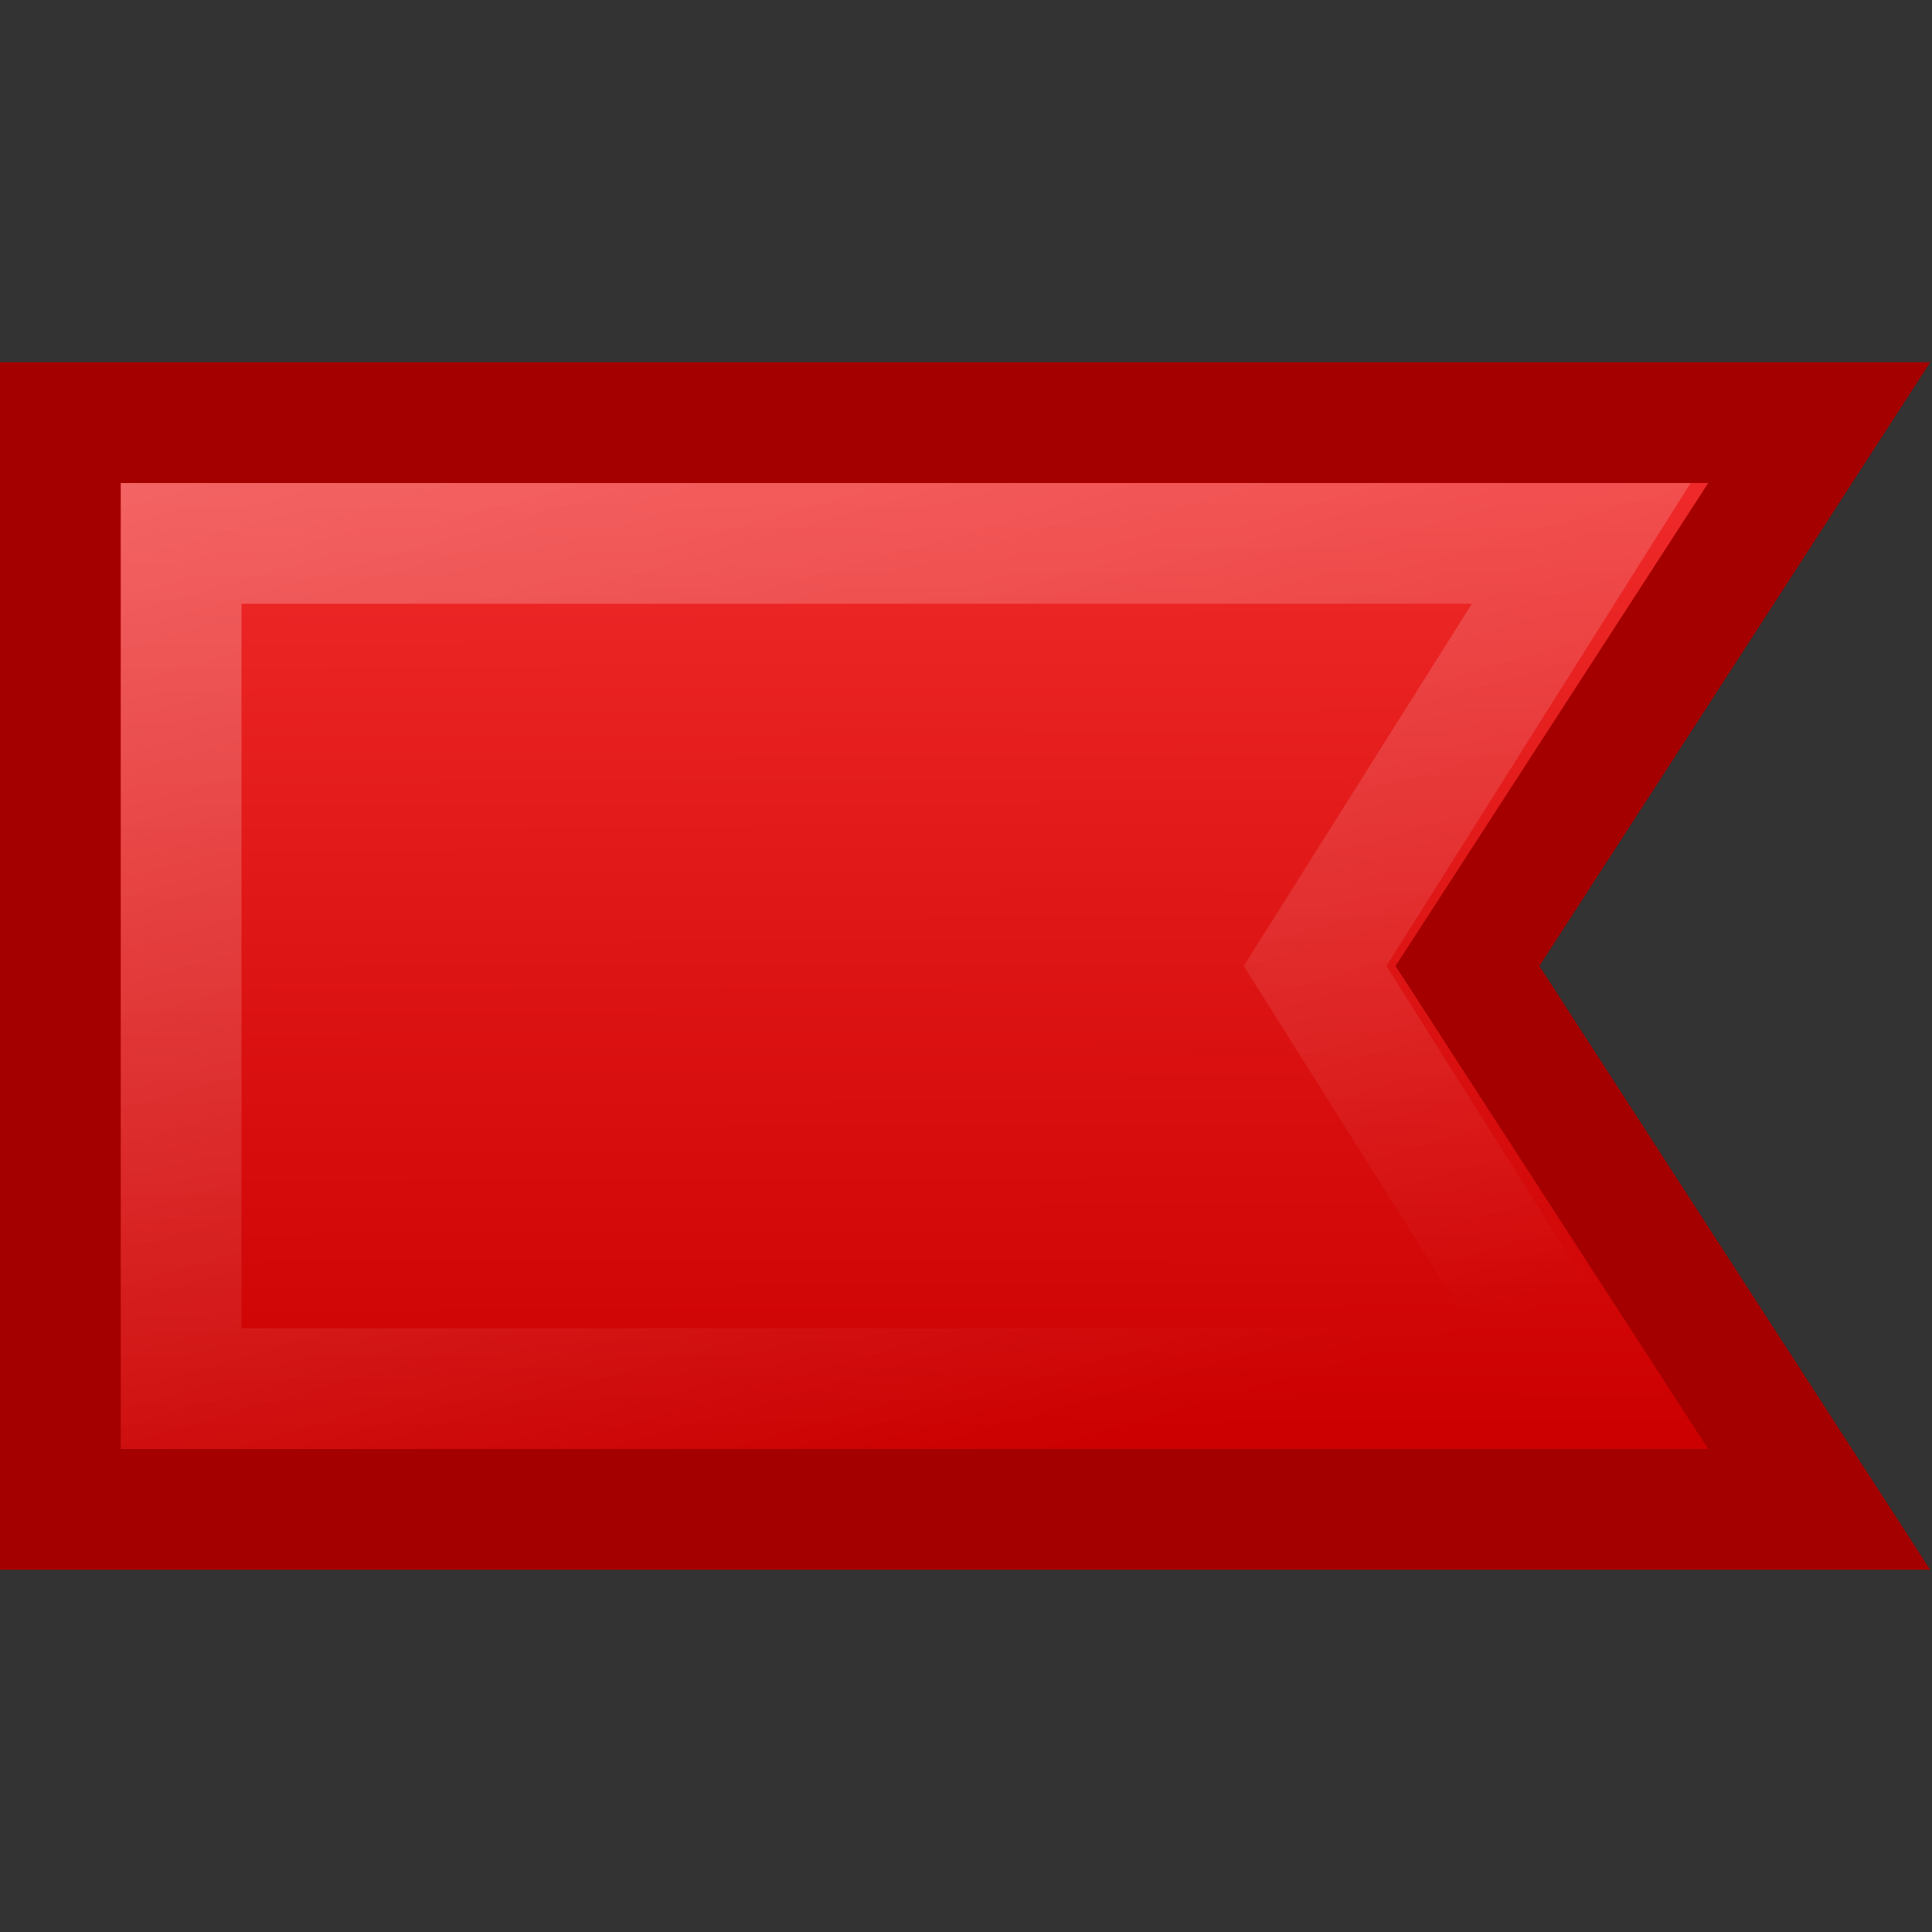 <?xml version="1.0" encoding="UTF-8" standalone="no"?>
<!-- Created with Inkscape (http://www.inkscape.org/) -->

<svg
   width="16"
   height="16"
   id="svg2"
   sodipodi:version="0.32"
   inkscape:version="1.2.2 (b0a8486541, 2022-12-01)"
   version="1.0"
   sodipodi:docname="Default_status_scalable_hb-gf-red.svg"
   inkscape:output_extension="org.inkscape.output.svg.inkscape"
   xml:space="preserve"
   xmlns:inkscape="http://www.inkscape.org/namespaces/inkscape"
   xmlns:sodipodi="http://sodipodi.sourceforge.net/DTD/sodipodi-0.dtd"
   xmlns:xlink="http://www.w3.org/1999/xlink"
   xmlns="http://www.w3.org/2000/svg"
   xmlns:svg="http://www.w3.org/2000/svg"
   xmlns:rdf="http://www.w3.org/1999/02/22-rdf-syntax-ns#"
   xmlns:cc="http://creativecommons.org/ns#"
   xmlns:dc="http://purl.org/dc/elements/1.1/"><rect width="100%" height="100%" fill="#333333" stroke="none"/><title
     id="title1069">Group Flag Red</title><defs
     id="defs4"><inkscape:perspective
       sodipodi:type="inkscape:persp3d"
       inkscape:vp_x="0 : 494.18109 : 1"
       inkscape:vp_y="0 : 1000 : 0"
       inkscape:vp_z="744.09448 : 494.18109 : 1"
       inkscape:persp3d-origin="372.04724 : 318.78739 : 1"
       id="perspective10" /><linearGradient
       id="linearGradient7577"><stop
         style="stop-color:#000000;stop-opacity:0.314;"
         offset="0"
         id="stop7579" /><stop
         style="stop-color:#000000;stop-opacity:0.31"
         offset="1"
         id="stop7581" /></linearGradient><linearGradient
       id="linearGradient2264"><stop
         style="stop-color:#3465a4;stop-opacity:1;"
         offset="0.248"
         id="stop8000" /><stop
         style="stop-color:#729fcf;stop-opacity:1;"
         offset="1"
         id="stop2268" /></linearGradient><linearGradient
       id="linearGradient3702"><stop
         id="stop3704"
         offset="0"
         style="stop-color:black;stop-opacity:0;" /><stop
         style="stop-color:black;stop-opacity:1;"
         offset="0.5"
         id="stop3710" /><stop
         id="stop3706"
         offset="1"
         style="stop-color:black;stop-opacity:0;" /></linearGradient><linearGradient
       inkscape:collect="always"
       xlink:href="#linearGradient3166"
       id="linearGradient3172"
       x1="13.942"
       y1="10.32"
       x2="13.996"
       y2="26.223"
       gradientUnits="userSpaceOnUse"
       gradientTransform="matrix(0.486,0,0,0.49,0.014,-0.97)" /><linearGradient
       id="linearGradient3166"><stop
         style="stop-color:#ef2929;stop-opacity:1;"
         offset="0"
         id="stop3168" /><stop
         style="stop-color:#cc0000;stop-opacity:1;"
         offset="1"
         id="stop3170" /></linearGradient><linearGradient
       inkscape:collect="always"
       xlink:href="#linearGradient5113"
       id="linearGradient5315"
       x1="47.686"
       y1="7.245"
       x2="22.738"
       y2="14.158"
       gradientUnits="userSpaceOnUse"
       gradientTransform="matrix(0,-0.492,0.479,0,-0.892,24.032)" /><linearGradient
       inkscape:collect="always"
       id="linearGradient5113"><stop
         style="stop-color:white;stop-opacity:1;"
         offset="0"
         id="stop5115" /><stop
         style="stop-color:white;stop-opacity:0;"
         offset="1"
         id="stop5117" /></linearGradient></defs><sodipodi:namedview
     id="base"
     pagecolor="#ffffff"
     bordercolor="#666666"
     borderopacity="1.0"
     gridtolerance="10000"
     guidetolerance="10"
     objecttolerance="10"
     inkscape:pageopacity="0.0"
     inkscape:pageshadow="2"
     inkscape:zoom="29.10923"
     inkscape:cx="-4.3457007"
     inkscape:cy="8.2104542"
     inkscape:document-units="px"
     inkscape:current-layer="layer1"
     showgrid="true"
     inkscape:window-width="1920"
     inkscape:window-height="1003"
     inkscape:window-x="1440"
     inkscape:window-y="0"
     inkscape:pagecheckerboard="0"
     inkscape:window-maximized="1"
     inkscape:showpageshadow="2"
     inkscape:deskcolor="#d1d1d1"><inkscape:grid
       type="xygrid"
       id="grid4978" /></sodipodi:namedview><g
     inkscape:label="Layer 1"
     inkscape:groupmode="layer"
     id="layer1"><path
       style="font-variation-settings:normal;opacity:1;vector-effect:none;fill:url(#linearGradient3172);fill-opacity:1;fill-rule:evenodd;stroke:#a40000;stroke-width:1;stroke-linecap:butt;stroke-linejoin:miter;stroke-miterlimit:4;stroke-dasharray:none;stroke-dashoffset:0;stroke-opacity:1;-inkscape-stroke:none;marker:none;marker-start:none;marker-mid:none;marker-end:none;stop-color:#000000;stop-opacity:1"
       d="M 15.066,3.5 12.153,8 l 2.913,4.5 H 0.5 V 3.5 Z"
       id="path2262"
       sodipodi:nodetypes="cccccc" /><path
       style="font-variation-settings:normal;opacity:0.354;vector-effect:none;fill:none;fill-opacity:1;fill-rule:evenodd;stroke:url(#linearGradient5315);stroke-width:1;stroke-linecap:butt;stroke-linejoin:miter;stroke-miterlimit:4;stroke-dasharray:none;stroke-dashoffset:0;stroke-opacity:1;-inkscape-stroke:none;marker:none;marker-start:none;marker-mid:none;marker-end:none;stop-color:#000000;stop-opacity:1"
       d="m 13.095,4.5 -2.204,3.5 2.204,3.5 H 1.5 V 4.5 Z"
       id="path2272"
       sodipodi:nodetypes="cccccc" /></g></svg>
